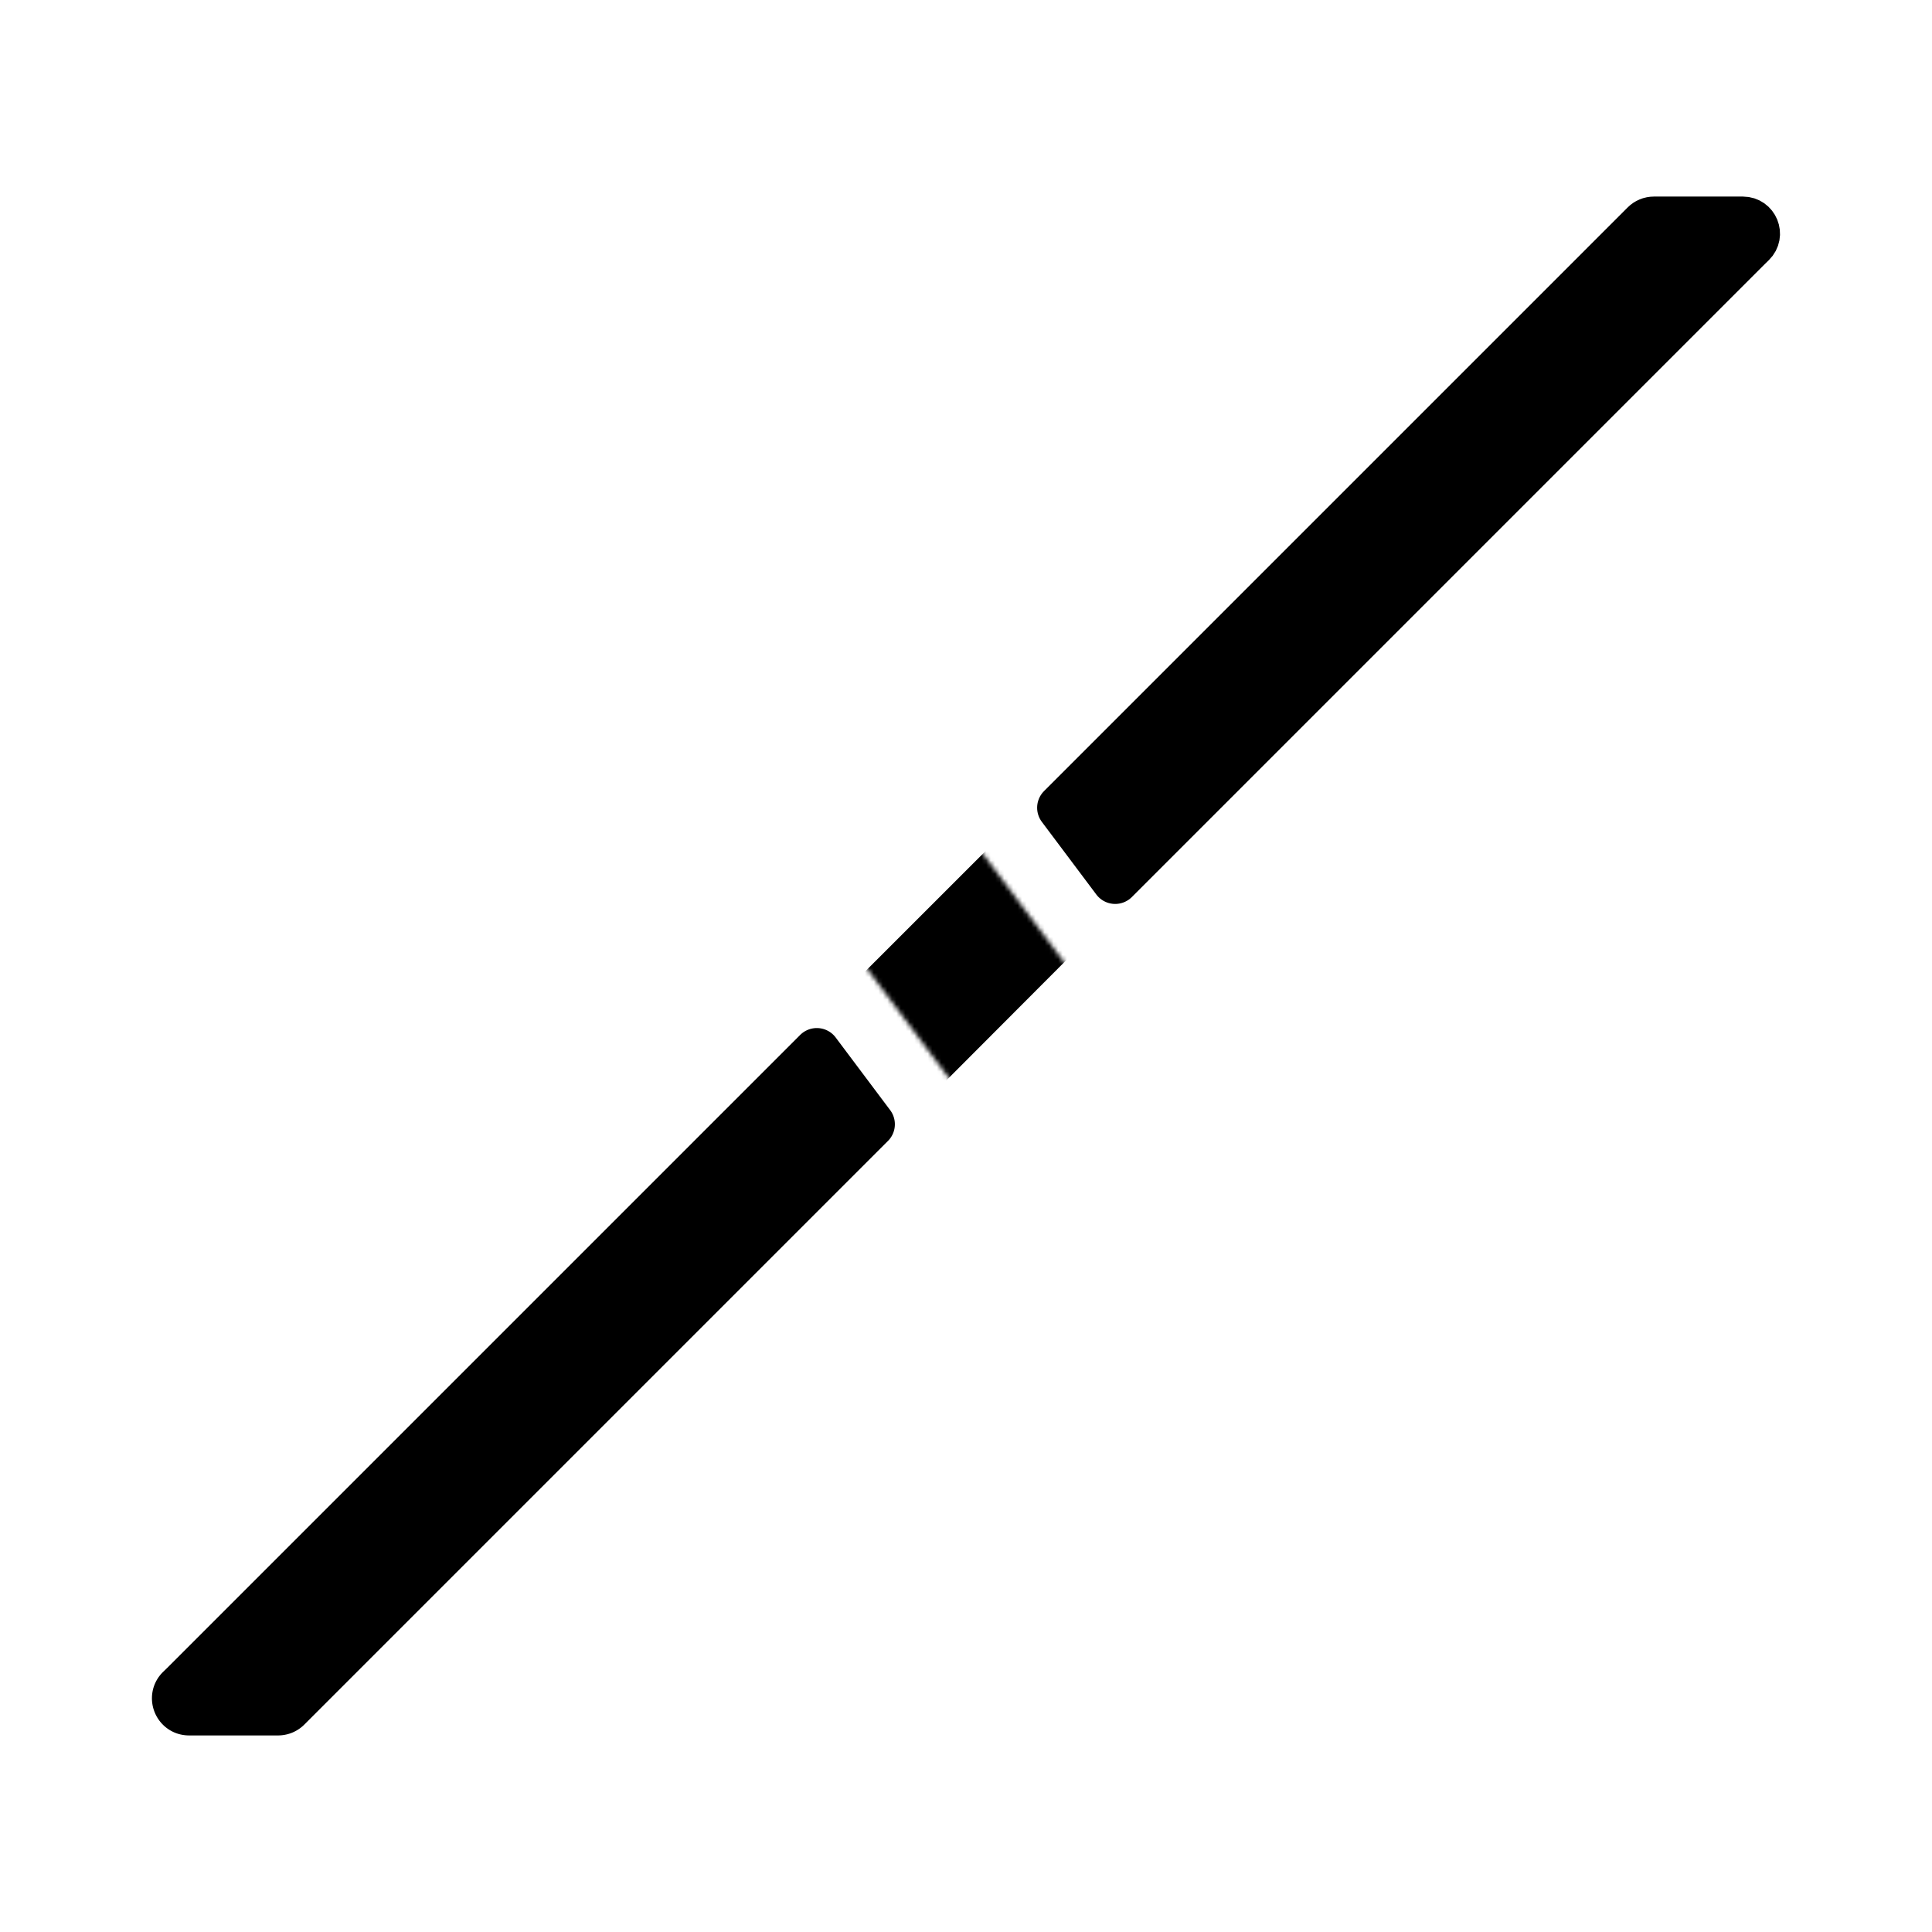 <svg xmlns="http://www.w3.org/2000/svg" width="430" height="430" style="width:100%;height:100%;transform:translate3d(0,0,0);content-visibility:visible" viewBox="0 0 430 430"><defs><clipPath id="k"><path d="M0 0h430v430H0z"/></clipPath><clipPath id="u"><path d="M0 0h430v430H0z"/></clipPath><clipPath id="o"><path d="M0 0h430v430H0z"/></clipPath><clipPath id="n"><path d="M0 0h430v430H0z"/></clipPath><clipPath id="m"><path d="M0 0h430v430H0z"/></clipPath><clipPath id="l"><path d="M0 0h430v430H0z"/></clipPath><filter id="a" width="100%" height="100%" x="0%" y="0%" filterUnits="objectBoundingBox"><feComponentTransfer in="SourceGraphic"><feFuncA tableValues="1.0 0.0" type="table"/></feComponentTransfer></filter><filter id="c" width="100%" height="100%" x="0%" y="0%" filterUnits="objectBoundingBox"><feComponentTransfer in="SourceGraphic"><feFuncA tableValues="1.0 0.0" type="table"/></feComponentTransfer></filter><filter id="e" width="100%" height="100%" x="0%" y="0%" filterUnits="objectBoundingBox"><feComponentTransfer in="SourceGraphic"><feFuncA tableValues="1.0 0.0" type="table"/></feComponentTransfer></filter><filter id="g" width="100%" height="100%" x="0%" y="0%" filterUnits="objectBoundingBox"><feComponentTransfer in="SourceGraphic"><feFuncA tableValues="1.0 0.0" type="table"/></feComponentTransfer></filter><filter id="i" width="100%" height="100%" x="0%" y="0%" filterUnits="objectBoundingBox"><feComponentTransfer in="SourceGraphic"><feFuncA tableValues="1.0 0.0" type="table"/></feComponentTransfer></filter><path id="f" style="display:none"/><path id="b" fill="#3A3347" d="m87.004 146-219-292h45l219 292z" style="display:block" transform="translate(214.996 215)"/><path id="d" style="display:none"/><path id="h" style="display:none"/><path id="j" fill="#3A3347" d="m87.004 146-219-292h45l219 292z" class="primary" style="display:none" transform="translate(214.996 215)"/><mask id="t" mask-type="alpha"><g filter="url(#a)"><path fill="#fff" d="M0 0h430v430H0z" opacity="0"/><use xmlns:a0="http://www.w3.org/1999/xlink" a0:href="#b"/></g></mask><mask id="s" mask-type="alpha"><g filter="url(#c)"><path fill="#fff" d="M0 0h430v430H0z" opacity="0"/><use xmlns:a1="http://www.w3.org/1999/xlink" a1:href="#d"/></g></mask><mask id="r" mask-type="alpha"><g filter="url(#e)"><path fill="#fff" d="M0 0h430v430H0z" opacity="0"/><use xmlns:a2="http://www.w3.org/1999/xlink" a2:href="#f"/></g></mask><mask id="q" mask-type="alpha"><g filter="url(#g)"><path fill="#fff" d="M0 0h430v430H0z" opacity="0"/><use xmlns:a3="http://www.w3.org/1999/xlink" a3:href="#h"/></g></mask><mask id="p" mask-type="alpha"><g filter="url(#i)"><path fill="#fff" d="M0 0h430v430H0z" opacity="0"/><use xmlns:a4="http://www.w3.org/1999/xlink" a4:href="#j"/></g></mask></defs><g clip-path="url(#k)"><g clip-path="url(#l)" style="display:none"><g style="display:none"><path class="tertiary"/><path class="tertiary" style="mix-blend-mode:multiply"/></g><path fill="none" class="primary" style="display:none"/><g style="display:none"><path class="secondary"/><path fill="none" class="primary"/><path class="secondary"/><path class="secondary" style="mix-blend-mode:multiply"/><path fill="none" class="primary"/></g><g style="display:none"><path class="secondary"/><path class="secondary" style="mix-blend-mode:multiply"/><path fill="none" class="primary"/></g></g><g clip-path="url(#m)" style="display:none"><g style="display:none"><path class="tertiary"/><path class="tertiary" style="mix-blend-mode:multiply"/></g><path fill="none" class="primary" style="display:none"/><g style="display:none"><path class="secondary"/><path fill="none" class="primary"/><path class="secondary"/><path class="secondary" style="mix-blend-mode:multiply"/><path fill="none" class="primary"/></g><g style="display:none"><path class="secondary"/><path class="secondary" style="mix-blend-mode:multiply"/><path fill="none" class="primary"/></g></g><g clip-path="url(#n)" style="display:none"><g style="display:none"><path class="secondary"/><path fill="none" class="primary"/><path class="secondary"/><path class="secondary" style="mix-blend-mode:multiply"/><path fill="none" class="primary"/></g><g style="display:none"><path class="secondary"/><path class="secondary" style="mix-blend-mode:multiply"/><path fill="none" class="primary"/></g><g style="display:none"><path class="secondary"/><path fill="none" class="primary"/><path class="secondary"/><path class="secondary" style="mix-blend-mode:multiply"/><path fill="none" class="primary"/></g><g style="display:none"><path class="secondary"/><path class="secondary" style="mix-blend-mode:multiply"/><path fill="none" class="primary"/></g></g><g clip-path="url(#o)" style="display:block"><g style="display:none"><path d="M365.979 49.879 236.082 179.776l12.122 16.162L389.142 55l.874-.854c1.923-1.88.593-5.146-2.096-5.146H368.1c-.796 0-1.558.316-2.121.879M181.796 234.062 40.858 375l-.873.845c-1.936 1.876-.609 5.155 2.087 5.155h19.827a3 3 0 0 0 2.122-.879l129.897-129.897z" class="secondary"/><path fill-opacity=".5" d="M4.635 35.224-7.487 19.062-148.425 160l-.873.845c-1.936 1.876-.609 5.155 2.087 5.155h19.827a3 3 0 0 0 2.122-.879z" class="secondary" style="mix-blend-mode:multiply" transform="translate(189.308 215)"/></g><g style="display:none"><path d="M365.979 49.879 236.082 179.776l12.122 16.162L389.142 55l.874-.854c1.923-1.88.593-5.146-2.096-5.146H368.1c-.796 0-1.558.316-2.121.879M181.796 234.062 40.858 375l-.873.845c-1.936 1.876-.609 5.155 2.087 5.155h19.827a3 3 0 0 0 2.122-.879l129.897-129.897z" class="secondary"/><path fill-opacity=".5" d="M4.635 35.224-7.487 19.062-148.425 160l-.873.845c-1.936 1.876-.609 5.155 2.087 5.155h19.827a3 3 0 0 0 2.122-.879z" class="secondary" style="mix-blend-mode:multiply" transform="translate(189.308 215)"/></g><g mask="url(#p)" style="display:none"><path d="M63.463 364.578 365.492 61.849h-.5L63.713 364.577zm302.379-314.18a3 3 0 0 1 2.4-1.2l18.75-.148c2.472 0 3.883 2.822 2.4 4.8l-325 325.749a3 3 0 0 1-2.4 1.2l-19.5.048c-2.472 0-3.883-2.822-2.4-4.8z" class="secondary"/><path fill-opacity=".5" d="M124.254 164.5a3 3 0 0 0 2.4 1.2l20.25.049-20.096-.395h-.5L-11.701 27.995l-19.33-47.135-139.815-139.859-4-4.001-4.25-2.5-19.25-.549c-2.472 0-3.883 2.822-2.4 4.8z" class="secondary" style="mix-blend-mode:multiply" transform="matrix(1 0 0 -1 240.684 215)"/></g><path fill="none" stroke="#000" stroke-linecap="round" stroke-linejoin="round" stroke-width="10.5" d="M365.979 49.879 236.082 179.776l12.122 16.162L389.142 55l.874-.854c1.923-1.88.593-5.146-2.096-5.146H368.1c-.796 0-1.558.316-2.121.879M181.796 234.062 40.858 375l-.873.845c-1.936 1.876-.609 5.155 2.087 5.155h19.827a3 3 0 0 0 2.122-.879l129.897-129.897z" class="primary" style="display:none"/><g style="display:none"><path d="M302 361 83 69h45l219 292zM138.9 50.2a3 3 0 0 0-2.4-1.2H49c-2.472 0-3.883 2.822-2.4 4.8l244.5 326a3 3 0 0 0 2.4 1.2H381c2.472 0 3.883-2.822 2.4-4.8z" class="secondary"/><path fill-opacity=".5" d="M101.817 164.8a3 3 0 0 0 2.4 1.2h46l-15-20h-22.5l-219-292h22.5l-15-20h-41.5c-2.472 0-3.883 2.822-2.4 4.8z" class="secondary" style="mix-blend-mode:multiply" transform="translate(189.308 215)"/></g><path fill="none" stroke="#000" stroke-linecap="round" stroke-linejoin="round" stroke-width="10.5" d="m87.004 146-219-292h45l219 292zm-163.1-310.8a3 3 0 0 0-2.4-1.2h-87.5c-2.472 0-3.883 2.822-2.4 4.8l244.5 326a3 3 0 0 0 2.4 1.2h87.5c2.472 0 3.883-2.822 2.4-4.8z" class="primary" style="display:none" transform="translate(214.996 215)"/><g mask="url(#q)" style="display:none"><path class="secondary"/><path class="secondary" style="mix-blend-mode:multiply"/><path fill="none" class="primary"/><path fill="none" class="primary"/></g><g mask="url(#r)" style="display:none"><path class="secondary"/><path class="secondary" style="mix-blend-mode:multiply"/></g><g mask="url(#s)" style="display:none"><path fill="none" class="primary"/></g><g mask="url(#t)" style="display:block"><path d="M65.588 365.703 365.867 65.474l-.062.062L65.838 365.702zM365.842 50.398a3 3 0 0 1 2.4-1.2l18.75-.148c2.472 0 3.883 2.822 2.4 4.8l-325 325.749a3 3 0 0 1-2.4 1.2l-19.5.048c-2.472 0-3.883-2.822-2.4-4.8z" class="secondary"/><path fill-opacity=".5" d="M124.254 164.5a3 3 0 0 0 2.4 1.2l20.25.049-21.221-16.27h-.5l-300.029-300.353v-.001l-14-15.375-9.5.201c-2.472 0-3.883 2.822-2.4 4.8z" class="secondary" style="mix-blend-mode:multiply" transform="matrix(1 0 0 -1 240.684 215)"/><path fill="none" stroke="#000" stroke-linecap="round" stroke-linejoin="round" stroke-width="10.5" d="M365.842 50.398a3 3 0 0 1 2.4-1.2l18.75-.148c2.472 0 3.883 2.822 2.4 4.8l-325 325.749a3 3 0 0 1-2.4 1.2l-19.5.048c-2.472 0-3.883-2.822-2.4-4.8z" class="primary"/><path fill="none" d="M65.588 365.703 365.867 65.474l-.062.062L65.838 365.702z" class="primary"/></g><g mask="url(#r)" style="display:block"><path d="M302 361 83 69h45l219 292zM138.9 50.2a3 3 0 0 0-2.4-1.2H49c-2.472 0-3.883 2.822-2.4 4.8l244.5 326a3 3 0 0 0 2.4 1.2H381c2.472 0 3.883-2.822 2.4-4.8z" class="secondary"/><path fill-opacity=".5" d="M101.817 164.8a3 3 0 0 0 2.4 1.2h46l-15-20h-22.5l-219-292h22.5l-15-20h-41.5c-2.472 0-3.883 2.822-2.4 4.8z" class="secondary" style="mix-blend-mode:multiply" transform="translate(189.308 215)"/><path fill="none" stroke="#000" stroke-linecap="round" stroke-linejoin="round" stroke-width="10.5" d="M302 361 83 69h45l219 292zM138.9 50.2a3 3 0 0 0-2.4-1.2H49c-2.472 0-3.883 2.822-2.4 4.8l244.5 326a3 3 0 0 0 2.4 1.2H381c2.472 0 3.883-2.822 2.4-4.8z" class="primary"/></g><g style="display:block"><path d="M181.796 234.062 40.858 375l-.873.845c-1.936 1.876-.609 5.155 2.087 5.155h19.827a3 3 0 0 0 2.122-.879l129.897-129.897z" class="secondary"/><path fill-opacity=".5" d="M4.635 35.224-7.487 19.062-148.425 160l-.873.845c-1.936 1.876-.609 5.155 2.087 5.155h19.827a3 3 0 0 0 2.122-.879z" class="secondary" style="mix-blend-mode:multiply" transform="translate(189.308 215)"/><path fill="none" stroke="#000" stroke-linecap="round" stroke-linejoin="round" stroke-width="10.5" d="M181.796 234.062 40.858 375l-.873.845c-1.936 1.876-.609 5.155 2.087 5.155h19.827a3 3 0 0 0 2.122-.879l129.897-129.897z" class="primary"/></g><g style="display:block"><path d="M365.979 49.879 236.082 179.776l12.122 16.162L389.142 55l.874-.854c1.923-1.88.593-5.146-2.096-5.146H368.1c-.796 0-1.558.316-2.121.879" class="secondary"/><path fill="none" stroke="#000" stroke-linecap="round" stroke-linejoin="round" stroke-width="10.5" d="M365.979 49.879 236.082 179.776l12.122 16.162L389.142 55l.874-.854c1.923-1.88.593-5.146-2.096-5.146H368.1c-.796 0-1.558.316-2.121.879" class="primary"/></g></g><g clip-path="url(#u)" style="display:none"><g style="display:none"><path class="secondary"/><path class="secondary"/><path class="secondary" style="mix-blend-mode:multiply"/></g><g style="display:none"><path class="secondary"/><path class="secondary" style="mix-blend-mode:multiply"/></g><path fill="none" class="primary" style="display:none"/><path fill="none" class="primary" style="display:none"/><path fill="none" class="primary" style="display:none"/></g></g></svg>